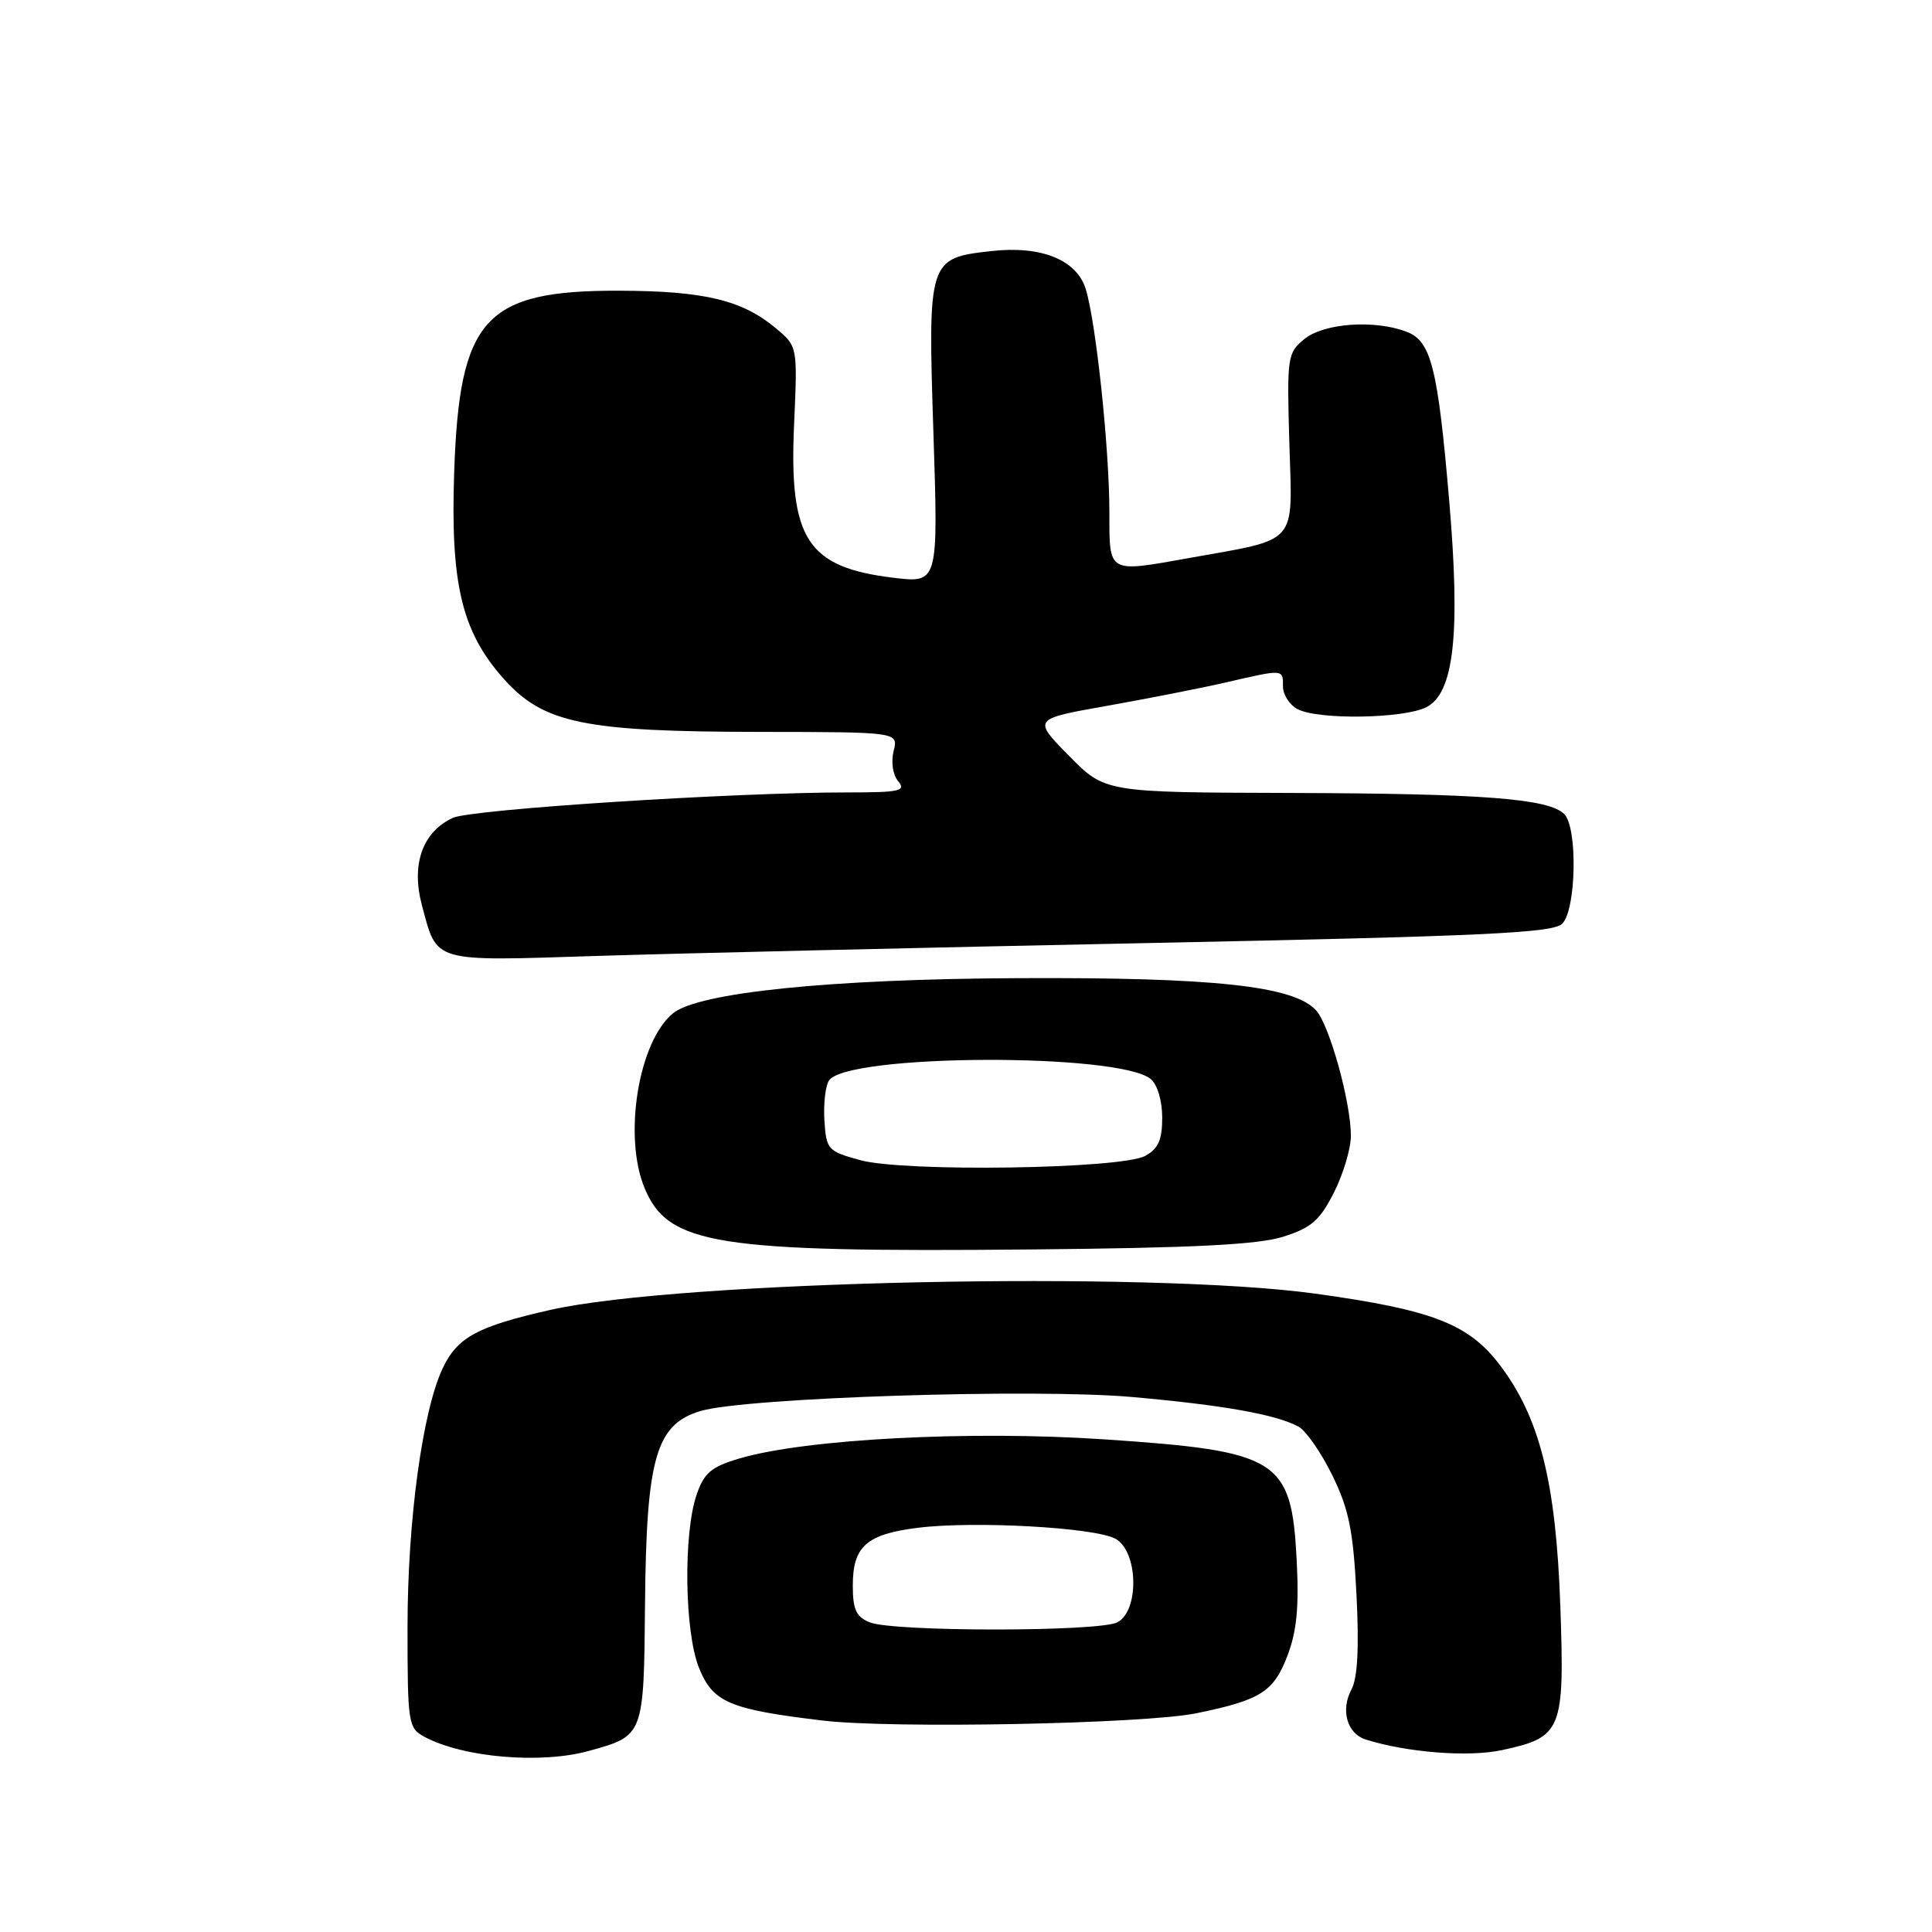 <?xml version="1.0" encoding="UTF-8" standalone="no"?>
<!DOCTYPE svg PUBLIC "-//W3C//DTD SVG 1.1//EN" "http://www.w3.org/Graphics/SVG/1.1/DTD/svg11.dtd" >
<svg xmlns="http://www.w3.org/2000/svg" xmlns:xlink="http://www.w3.org/1999/xlink" version="1.1" viewBox="0 0 256 256">
 <g >
 <path fill="currentColor"
d=" M 78.05 232.00 C 85.34 229.98 85.31 230.05 85.47 212.39 C 85.65 193.12 86.93 188.71 92.85 186.96 C 98.83 185.19 137.01 183.96 150.00 185.11 C 162.08 186.18 169.05 187.42 172.05 189.03 C 173.04 189.56 175.05 192.46 176.53 195.47 C 178.74 199.98 179.31 202.79 179.74 211.29 C 180.10 218.31 179.89 222.34 179.08 223.85 C 177.61 226.60 178.49 229.70 180.95 230.49 C 186.40 232.21 194.57 232.86 199.01 231.90 C 206.98 230.19 207.33 229.33 206.75 212.78 C 206.17 196.35 204.02 187.80 198.69 180.81 C 194.56 175.40 189.71 173.54 174.24 171.41 C 152.24 168.39 90.07 169.71 72.97 173.56 C 63.27 175.75 60.62 177.18 58.67 181.28 C 55.98 186.95 54.00 201.49 54.00 215.60 C 54.00 228.40 54.09 228.98 56.25 230.14 C 61.37 232.89 71.69 233.77 78.05 232.00 Z  M 158.50 227.02 C 167.01 225.28 168.77 224.18 170.58 219.42 C 171.84 216.14 172.14 212.93 171.81 206.60 C 171.11 193.32 169.43 192.27 146.29 190.72 C 128.55 189.53 106.75 190.67 98.00 193.25 C 94.25 194.36 93.30 195.15 92.31 198.04 C 90.53 203.19 90.70 216.21 92.61 220.97 C 94.45 225.57 96.61 226.50 109.00 227.98 C 118.13 229.08 151.60 228.43 158.50 227.02 Z  M 170.00 163.88 C 173.75 162.70 174.88 161.72 176.75 158.02 C 177.99 155.58 179.00 152.19 179.00 150.50 C 179.00 146.06 176.17 135.84 174.39 133.88 C 171.46 130.64 160.87 129.49 135.00 129.61 C 110.03 129.72 92.51 131.51 89.16 134.28 C 84.58 138.06 82.56 150.61 85.42 157.45 C 88.55 164.95 94.84 165.95 136.50 165.56 C 158.10 165.36 166.65 164.93 170.00 163.88 Z  M 152.00 124.96 C 196.68 124.05 205.75 123.63 207.00 122.40 C 208.86 120.57 209.07 109.67 207.27 107.87 C 205.22 105.82 196.58 105.15 170.96 105.07 C 146.42 105.00 146.42 105.00 141.63 100.13 C 136.84 95.27 136.84 95.27 146.67 93.53 C 152.08 92.57 159.20 91.17 162.50 90.41 C 170.14 88.65 170.00 88.64 170.00 90.96 C 170.00 92.05 170.87 93.40 171.93 93.96 C 174.63 95.41 185.98 95.23 189.00 93.71 C 192.66 91.85 193.53 84.04 192.04 66.50 C 190.52 48.70 189.64 45.19 186.38 43.96 C 182.14 42.34 175.45 42.81 172.86 44.91 C 170.58 46.76 170.51 47.22 170.85 58.85 C 171.25 72.38 172.19 71.32 157.57 73.94 C 146.72 75.88 147.00 76.04 147.00 67.92 C 147.00 59.43 145.23 42.75 143.87 38.31 C 142.67 34.42 137.95 32.52 131.34 33.27 C 123.01 34.20 122.94 34.41 123.68 57.27 C 124.33 77.27 124.33 77.27 118.41 76.56 C 106.94 75.17 104.54 71.47 105.22 56.26 C 105.68 45.91 105.68 45.91 102.86 43.54 C 98.37 39.76 93.34 38.55 82.00 38.52 C 64.20 38.48 60.87 42.17 60.18 62.60 C 59.68 77.41 61.19 83.71 66.74 89.94 C 72.00 95.85 77.40 96.96 100.77 96.98 C 119.04 97.00 119.04 97.00 118.41 99.51 C 118.05 100.95 118.30 102.66 119.01 103.51 C 120.09 104.81 119.23 105.00 112.37 105.00 C 97.29 104.99 62.48 107.23 60.01 108.37 C 55.99 110.22 54.46 114.53 55.90 119.92 C 57.96 127.62 57.08 127.37 78.99 126.67 C 89.72 126.33 122.58 125.56 152.00 124.96 Z  M 115.25 214.97 C 113.45 214.24 113.00 213.28 113.00 210.10 C 113.00 204.90 114.81 203.29 121.62 202.44 C 129.05 201.51 145.00 202.39 147.78 203.88 C 150.81 205.50 151.01 213.39 148.07 214.96 C 145.70 216.23 118.40 216.24 115.25 214.97 Z  M 114.00 153.73 C 109.69 152.55 109.49 152.33 109.24 148.50 C 109.10 146.30 109.37 143.91 109.84 143.18 C 112.16 139.64 148.25 139.48 152.48 142.98 C 153.36 143.71 154.00 145.87 154.00 148.09 C 154.00 151.04 153.48 152.21 151.75 153.16 C 148.57 154.90 119.89 155.33 114.00 153.73 Z "/>
</g>
</svg>